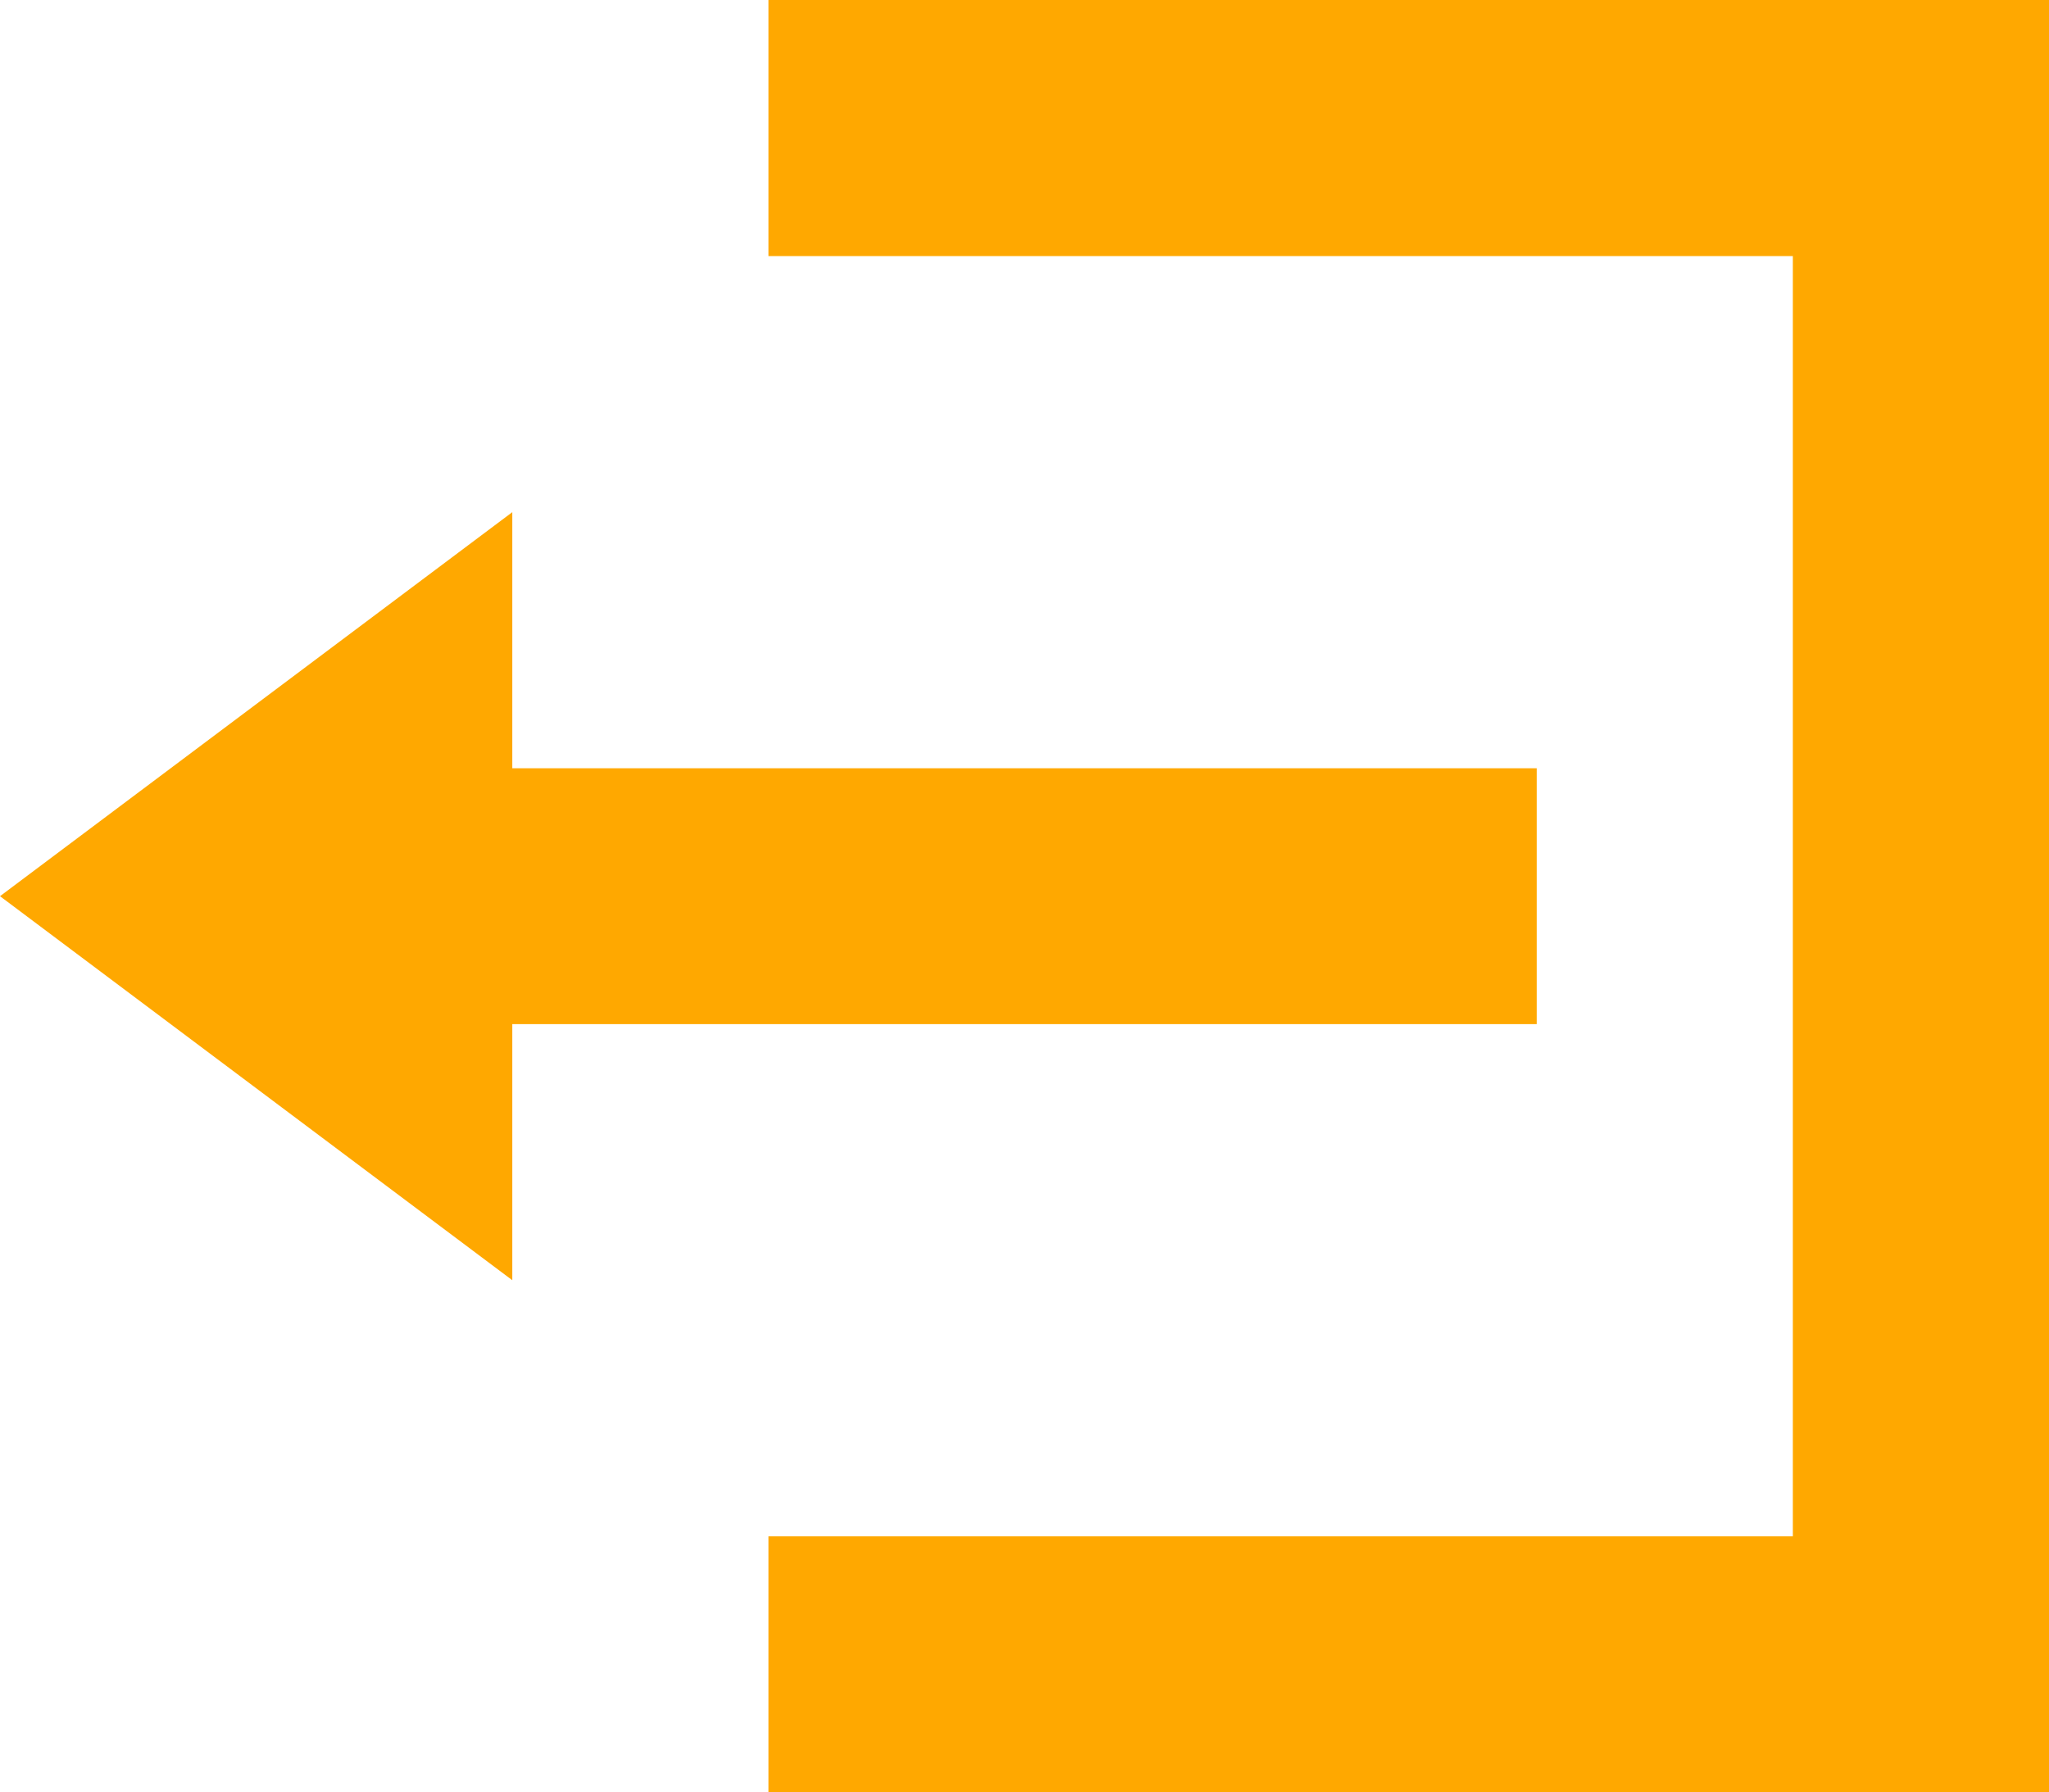 <svg xmlns="http://www.w3.org/2000/svg" width="10.471" height="9.162" viewBox="0 0 10.471 9.162">
    <path id="Icon_open-account-logout" data-name="Icon open-account-logout" d="M3.927,0V1.309H9.162V7.853H3.927V9.162h6.544V0ZM2.618,2.618,0,4.581,2.618,6.544V5.235H7.853V3.927H2.618Z" fill="#ffa800"/>
</svg>
